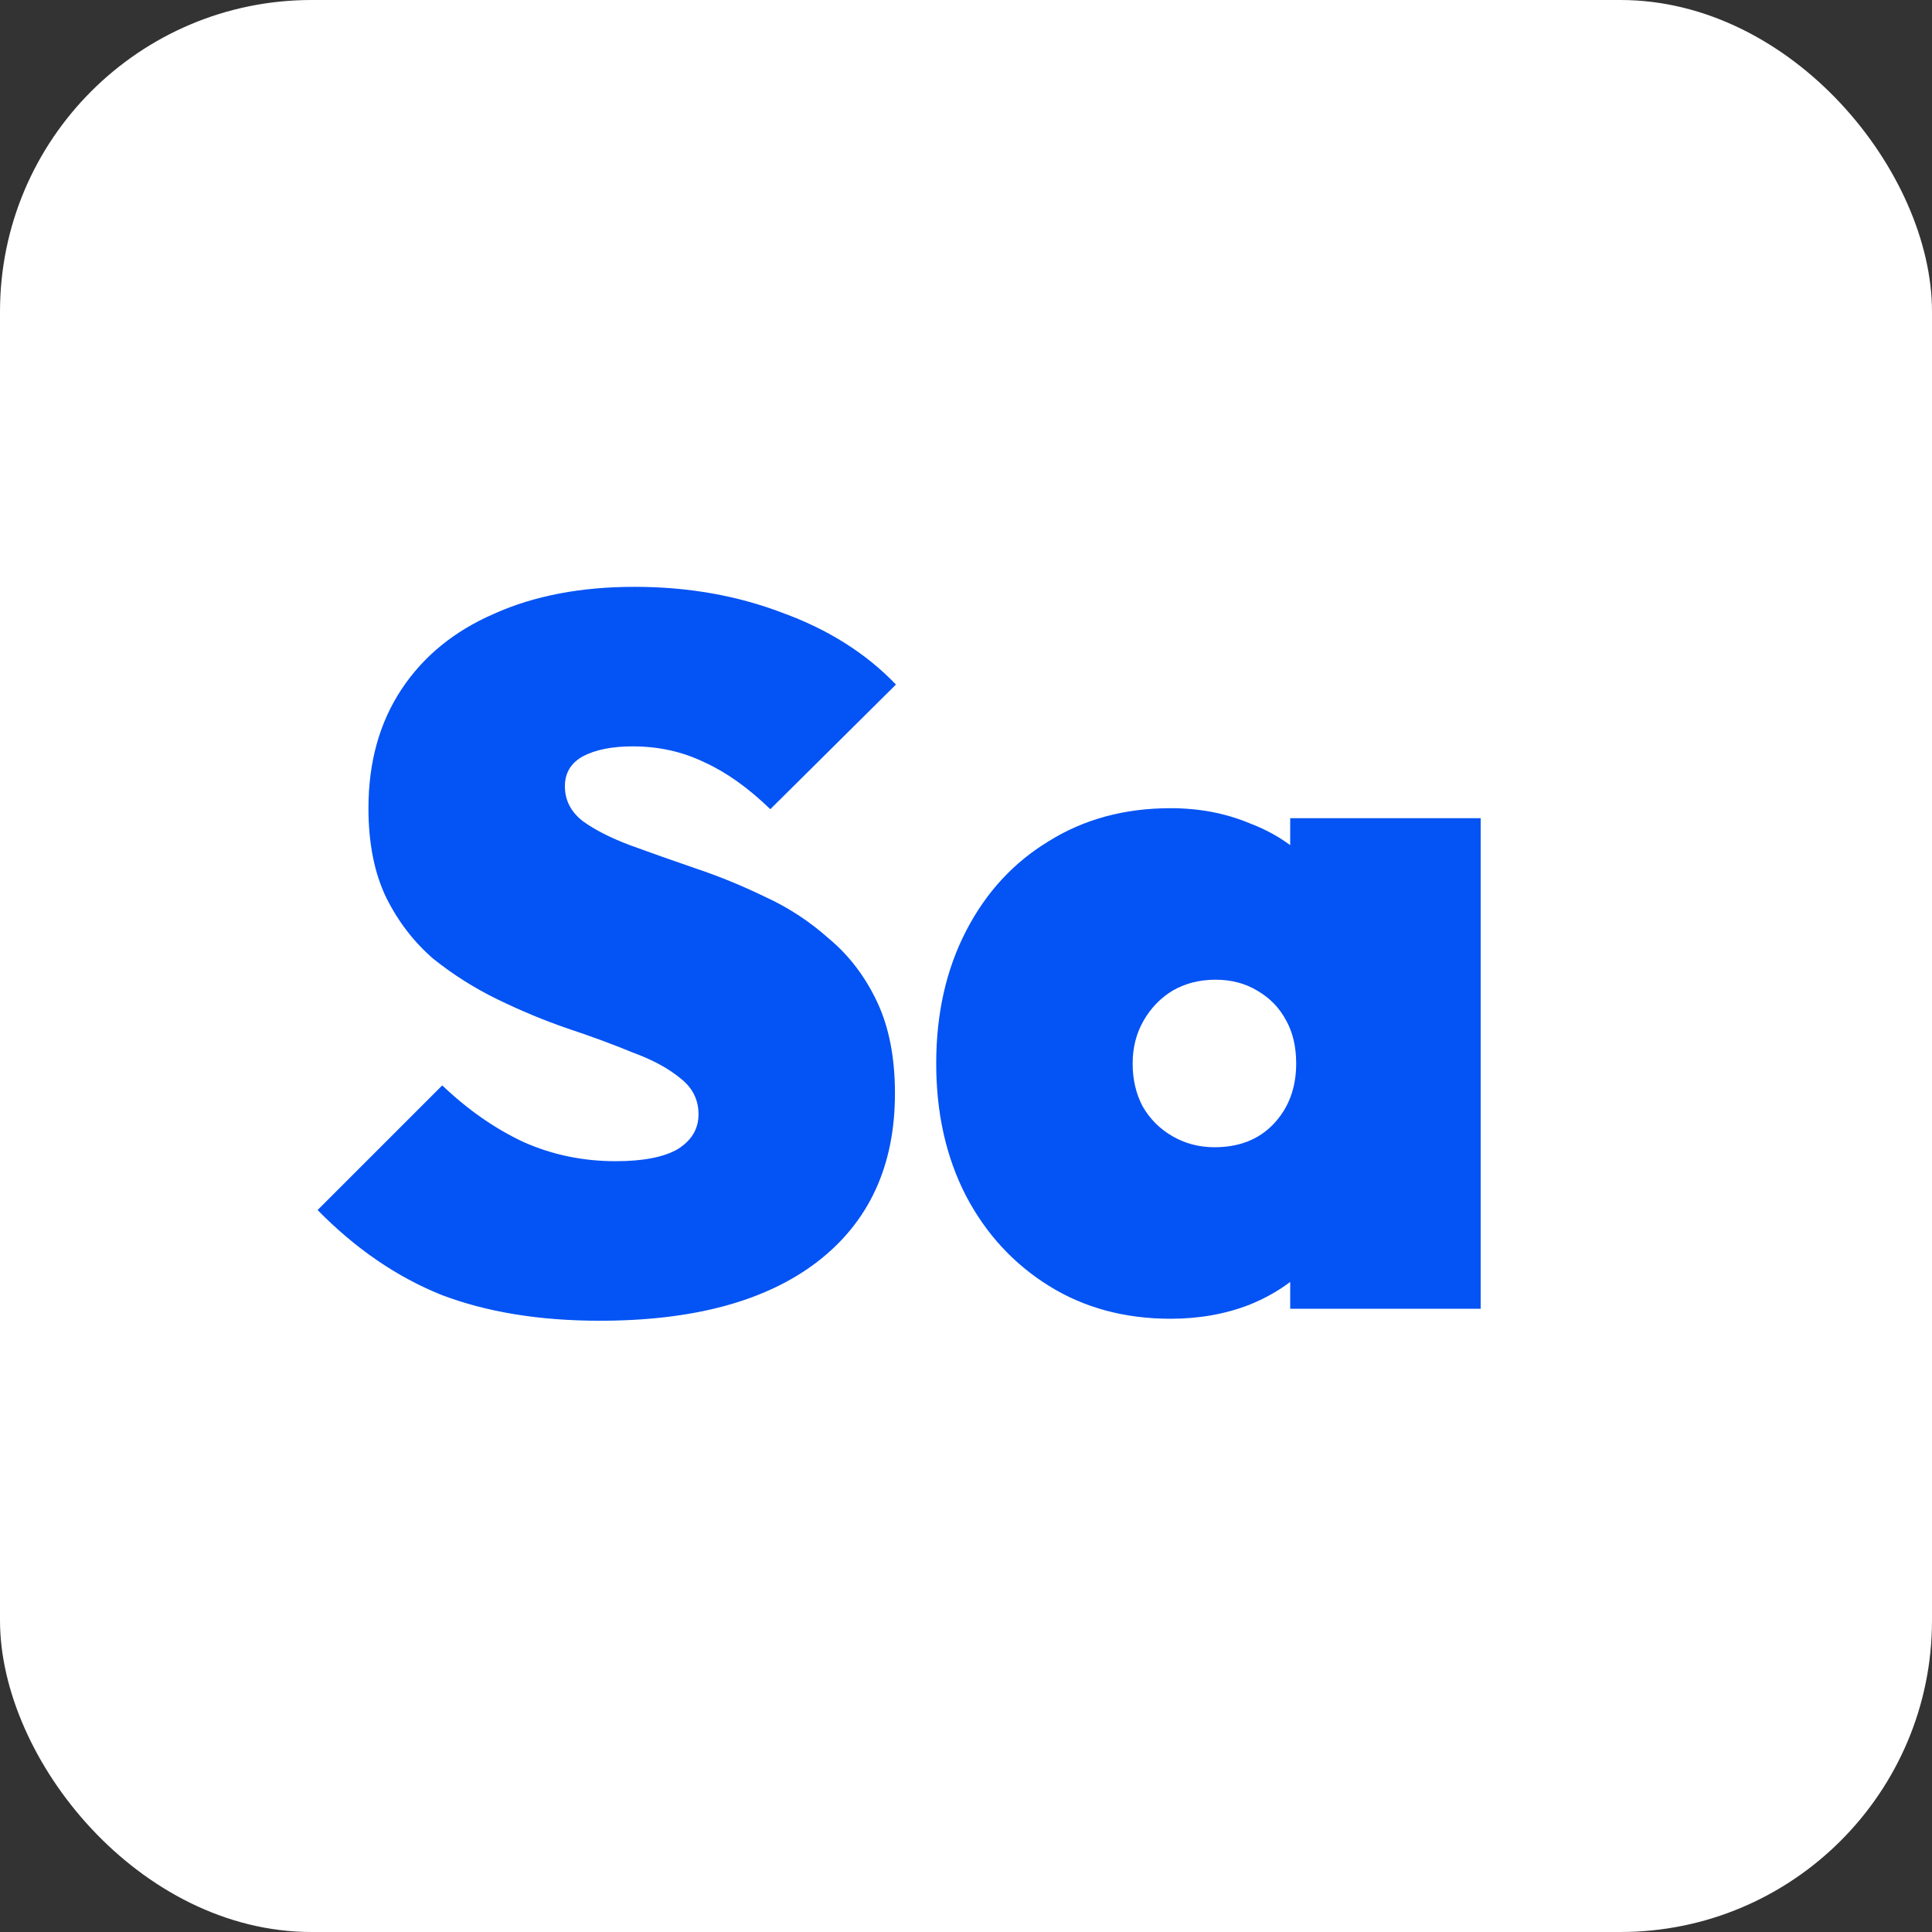 <svg width="31" height="31" viewBox="0 0 31 31" fill="none" xmlns="http://www.w3.org/2000/svg">
<rect x="0" y="0" width="31" height="31" fill="#333333" stroke="none"/>
<rect width="31" height="31" rx="5" fill="white"/>
<path d="M9.624 21.192C8.653 21.192 7.805 21.053 7.08 20.776C6.365 20.488 5.704 20.035 5.096 19.416L7.096 17.416C7.512 17.811 7.949 18.115 8.408 18.328C8.867 18.531 9.357 18.632 9.88 18.632C10.317 18.632 10.648 18.568 10.872 18.44C11.096 18.301 11.208 18.115 11.208 17.88C11.208 17.645 11.112 17.453 10.92 17.304C10.728 17.144 10.472 17.005 10.152 16.888C9.843 16.76 9.496 16.632 9.112 16.504C8.739 16.376 8.365 16.221 7.992 16.04C7.619 15.859 7.272 15.64 6.952 15.384C6.643 15.117 6.392 14.792 6.2 14.408C6.008 14.013 5.912 13.533 5.912 12.968C5.912 12.232 6.088 11.597 6.44 11.064C6.792 10.531 7.288 10.125 7.928 9.848C8.568 9.56 9.32 9.416 10.184 9.416C11.037 9.416 11.827 9.555 12.552 9.832C13.288 10.099 13.896 10.483 14.376 10.984L12.36 12.984C12.008 12.643 11.656 12.392 11.304 12.232C10.952 12.061 10.568 11.976 10.152 11.976C9.821 11.976 9.555 12.029 9.352 12.136C9.16 12.243 9.064 12.403 9.064 12.616C9.064 12.84 9.16 13.027 9.352 13.176C9.544 13.315 9.795 13.443 10.104 13.56C10.424 13.677 10.771 13.8 11.144 13.928C11.528 14.056 11.907 14.211 12.28 14.392C12.653 14.563 12.995 14.787 13.304 15.064C13.624 15.331 13.88 15.667 14.072 16.072C14.264 16.477 14.36 16.968 14.36 17.544C14.36 18.707 13.944 19.608 13.112 20.248C12.291 20.877 11.128 21.192 9.624 21.192ZM18.782 21.16C18.046 21.16 17.395 20.984 16.83 20.632C16.265 20.28 15.822 19.8 15.502 19.192C15.182 18.573 15.022 17.864 15.022 17.064C15.022 16.264 15.182 15.555 15.502 14.936C15.822 14.317 16.265 13.837 16.83 13.496C17.395 13.144 18.046 12.968 18.782 12.968C19.241 12.968 19.662 13.048 20.046 13.208C20.441 13.357 20.766 13.571 21.022 13.848C21.289 14.125 21.459 14.445 21.534 14.808V19.32C21.459 19.683 21.289 20.003 21.022 20.28C20.766 20.557 20.441 20.776 20.046 20.936C19.662 21.085 19.241 21.16 18.782 21.16ZM19.486 18.408C19.881 18.408 20.195 18.285 20.43 18.04C20.675 17.784 20.798 17.459 20.798 17.064C20.798 16.797 20.745 16.568 20.638 16.376C20.531 16.173 20.377 16.013 20.174 15.896C19.982 15.779 19.758 15.72 19.502 15.72C19.246 15.72 19.017 15.779 18.814 15.896C18.622 16.013 18.467 16.173 18.35 16.376C18.233 16.579 18.174 16.808 18.174 17.064C18.174 17.32 18.227 17.549 18.334 17.752C18.451 17.955 18.611 18.115 18.814 18.232C19.017 18.349 19.241 18.408 19.486 18.408ZM20.702 21V18.888L21.134 16.968L20.702 15.064V13.128H23.758V21H20.702Z" fill="#0453F4"/>
</svg>
